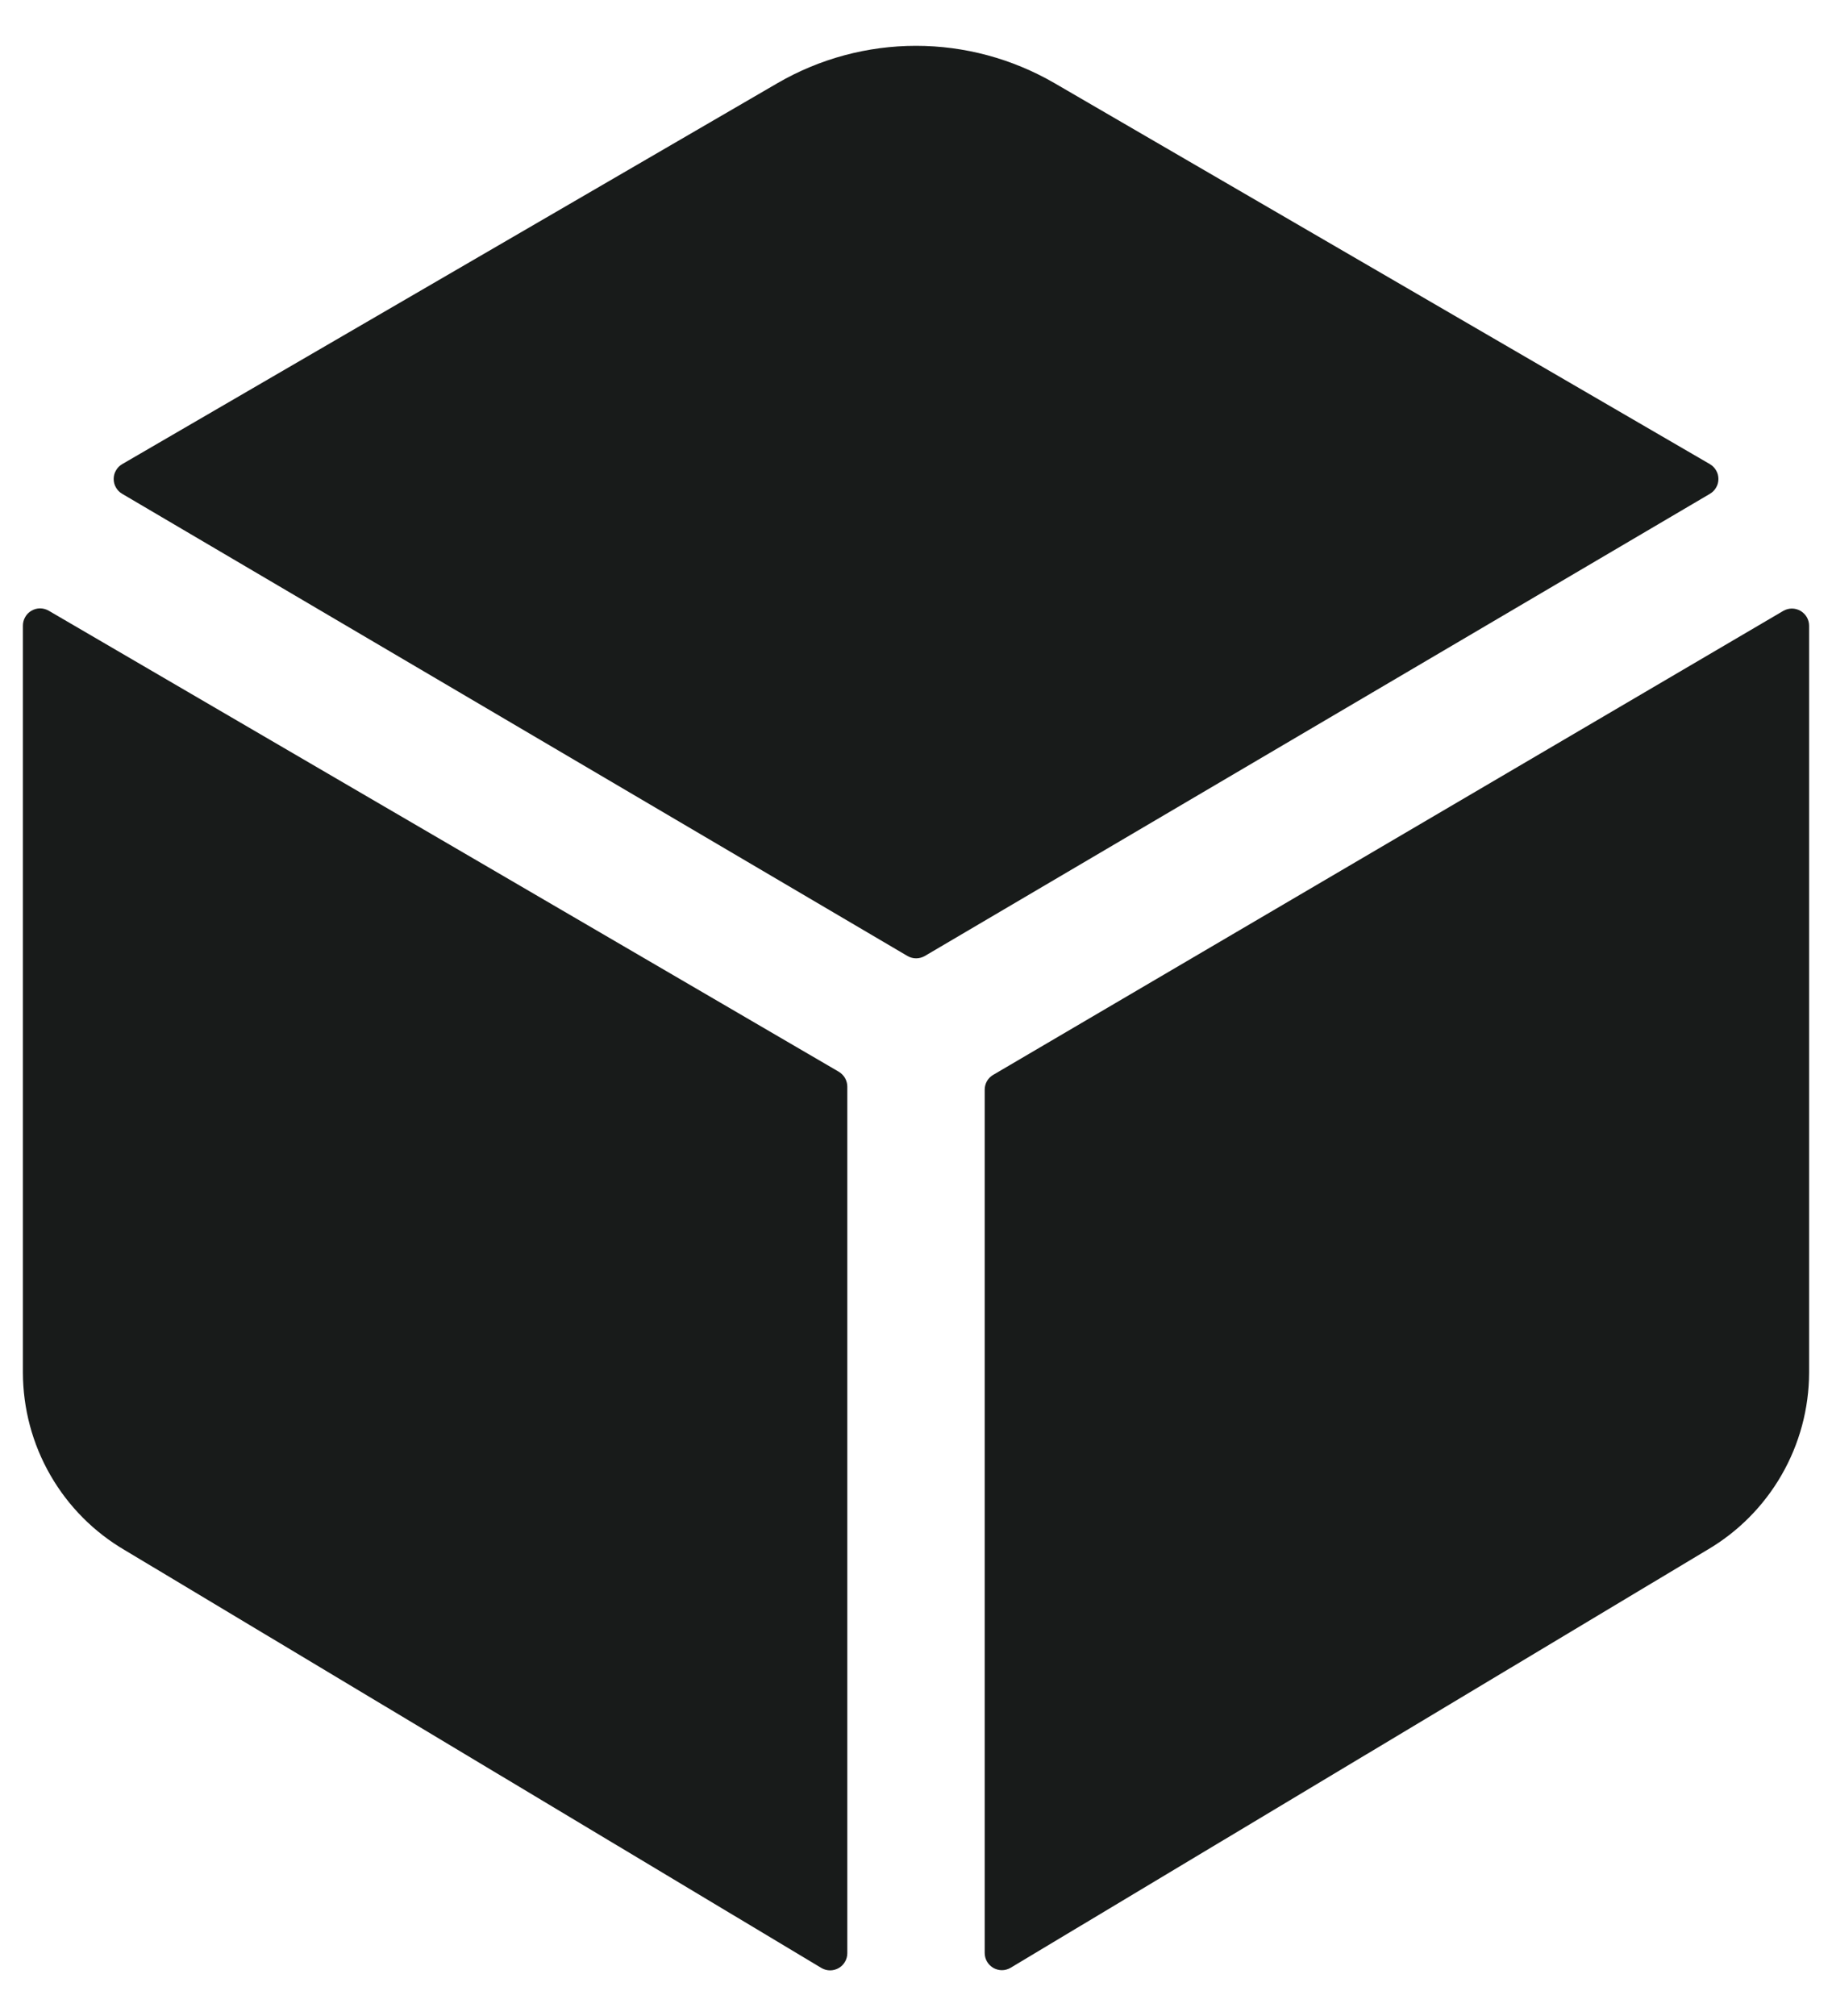 <svg width="20" height="22" viewBox="0 0 20 22" fill="none" xmlns="http://www.w3.org/2000/svg">
<path d="M18.667 5.389C18.695 5.372 18.719 5.349 18.735 5.32C18.752 5.292 18.76 5.26 18.76 5.227C18.76 5.194 18.752 5.162 18.735 5.134C18.719 5.105 18.695 5.082 18.667 5.065L11.508 0.905C11.049 0.64 10.529 0.5 10 0.5C9.47 0.5 8.95 0.64 8.492 0.905L1.334 5.065C1.305 5.082 1.282 5.105 1.266 5.134C1.249 5.162 1.241 5.194 1.241 5.227C1.241 5.26 1.249 5.292 1.266 5.32C1.282 5.349 1.305 5.372 1.334 5.389L9.906 10.432C9.935 10.449 9.968 10.458 10.001 10.458C10.035 10.458 10.068 10.449 10.097 10.432L18.667 5.389ZM0.531 6.664C0.503 6.648 0.47 6.639 0.437 6.639C0.404 6.639 0.372 6.648 0.343 6.665C0.315 6.681 0.291 6.705 0.275 6.734C0.258 6.763 0.25 6.795 0.25 6.828V14.979C0.251 15.372 0.354 15.758 0.55 16.098C0.746 16.439 1.028 16.722 1.367 16.919L8.969 21.477C8.997 21.493 9.03 21.502 9.062 21.502C9.095 21.502 9.128 21.493 9.156 21.477C9.185 21.461 9.208 21.437 9.225 21.408C9.241 21.38 9.25 21.348 9.25 21.315V11.858C9.25 11.825 9.241 11.793 9.225 11.764C9.208 11.736 9.185 11.712 9.156 11.695L0.531 6.664ZM10.75 11.89V21.312C10.75 21.345 10.759 21.378 10.775 21.406C10.792 21.435 10.815 21.458 10.844 21.475C10.872 21.491 10.905 21.5 10.938 21.5C10.97 21.5 11.003 21.491 11.031 21.475L18.632 16.917C18.971 16.72 19.253 16.437 19.449 16.097C19.645 15.757 19.749 15.372 19.75 14.979V6.828C19.75 6.795 19.741 6.763 19.725 6.735C19.708 6.706 19.684 6.683 19.656 6.666C19.628 6.65 19.595 6.641 19.562 6.641C19.529 6.641 19.497 6.65 19.469 6.666L10.844 11.729C10.815 11.745 10.792 11.769 10.775 11.797C10.759 11.825 10.75 11.858 10.75 11.89Z" fill="#181B1A"/>
</svg>
